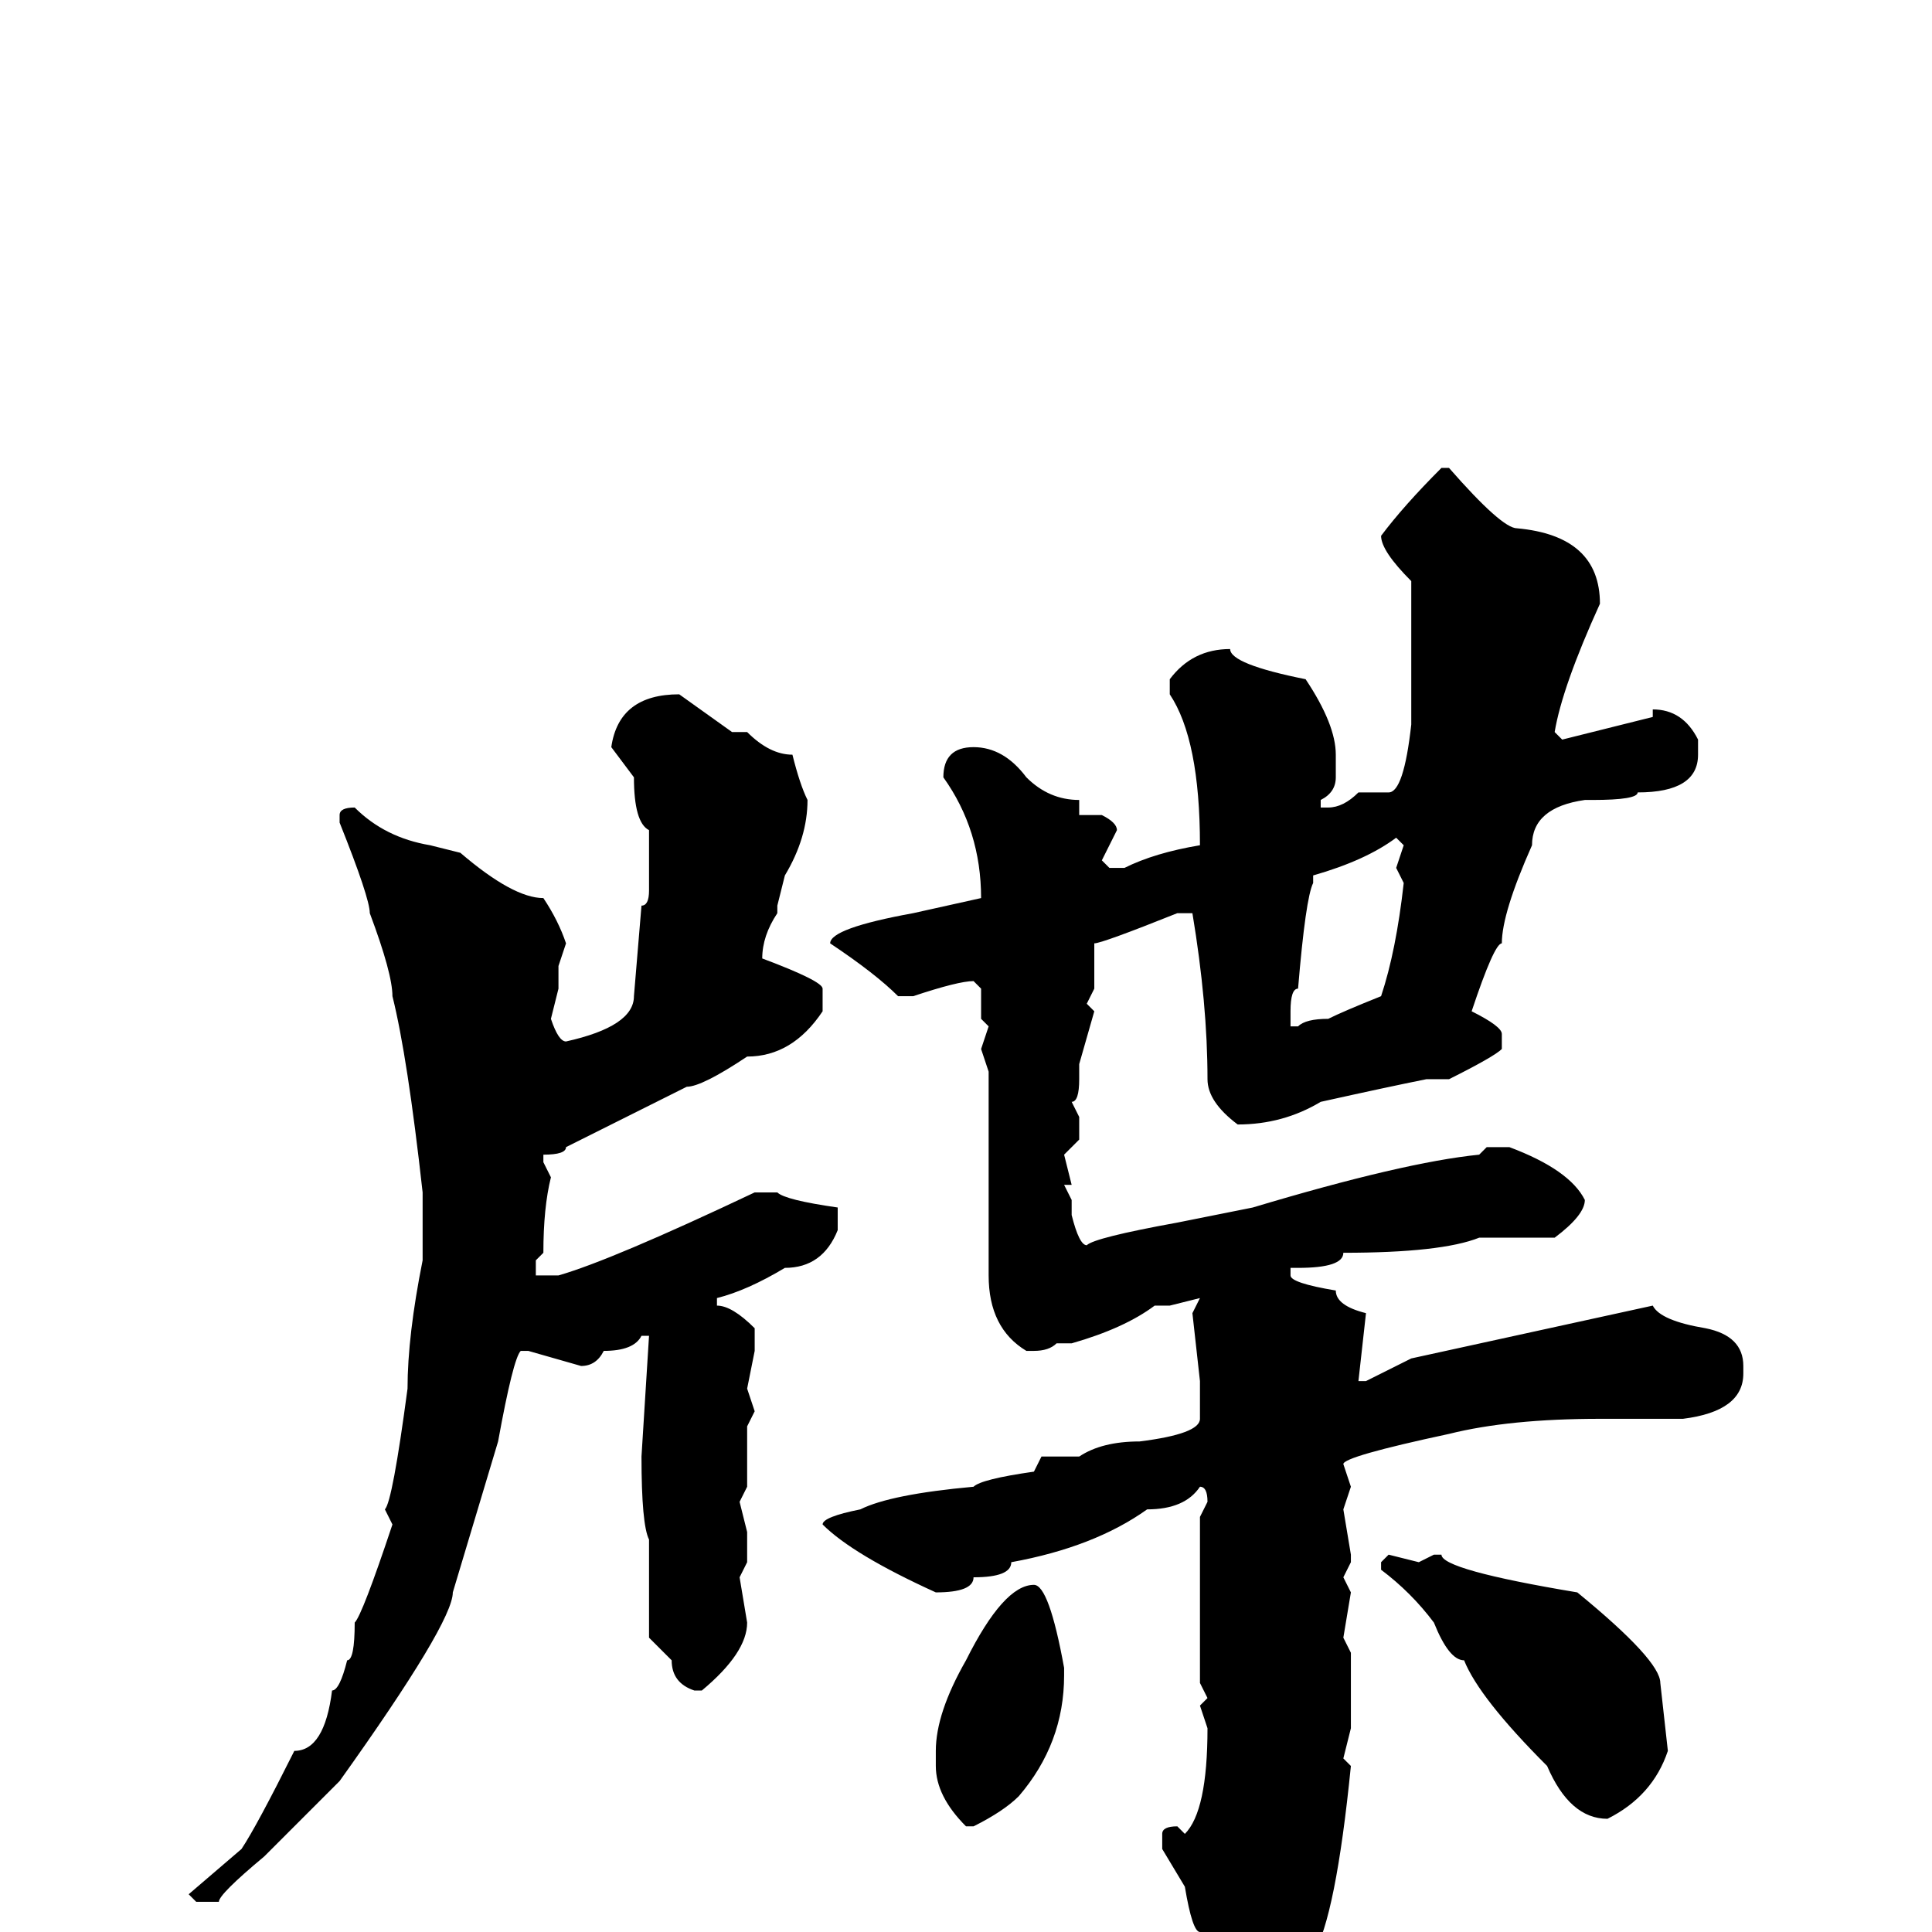 <svg xmlns="http://www.w3.org/2000/svg" viewBox="0 -256 256 256">
	<path fill="#000000" d="M191 -194H192Q199 -186 201 -186Q212 -185 212 -176Q207 -165 206 -159L207 -158L219 -161V-162Q223 -162 225 -158V-156Q225 -151 217 -151Q217 -150 211 -150H210Q203 -149 203 -144Q199 -135 199 -131Q198 -131 195 -122Q199 -120 199 -119V-117Q198 -116 192 -113H189Q184 -112 175 -110Q170 -107 164 -107Q160 -110 160 -113Q160 -123 158 -135H156Q146 -131 145 -131V-125L144 -123L145 -122L143 -115V-114V-113Q143 -110 142 -110L143 -108V-105L141 -103L142 -99H141L142 -97V-95Q143 -91 144 -91Q145 -92 156 -94L166 -96Q186 -102 196 -103L197 -104H200Q208 -101 210 -97Q210 -95 206 -92H203H201H200H199H196Q191 -90 178 -90Q178 -88 172 -88H171V-87Q171 -86 177 -85Q177 -83 181 -82L180 -73H181L187 -76L219 -83Q220 -81 226 -80Q231 -79 231 -75V-74Q231 -69 223 -68H219H216H212Q200 -68 192 -66Q178 -63 178 -62L179 -59L178 -56L179 -50V-49L178 -47L179 -45L178 -39L179 -37V-27L178 -23L179 -22Q177 -2 174 3H175V4Q172 9 164 17L162 18Q159 18 159 0Q158 0 157 -6L154 -11V-13Q154 -14 156 -14L157 -13Q160 -16 160 -27L159 -30L160 -31L159 -33V-40V-44V-46V-55L160 -57Q160 -59 159 -59Q157 -56 152 -56Q145 -51 134 -49Q134 -47 129 -47Q129 -45 124 -45Q113 -50 109 -54Q109 -55 114 -56Q118 -58 129 -59Q130 -60 137 -61L138 -63H143Q146 -65 151 -65Q159 -66 159 -68V-73L158 -82L159 -84L155 -83H153Q149 -80 142 -78H140Q139 -77 137 -77H136Q131 -80 131 -87V-102V-113V-114L130 -117L131 -120L130 -121V-125L129 -126Q127 -126 121 -124H119Q116 -127 110 -131Q110 -133 121 -135L130 -137Q130 -146 125 -153Q125 -157 129 -157Q133 -157 136 -153Q139 -150 143 -150V-148H146Q148 -147 148 -146L146 -142L147 -141H149Q153 -143 159 -144Q159 -158 155 -164V-166Q158 -170 163 -170Q163 -168 173 -166Q177 -160 177 -156V-153Q177 -151 175 -150V-149H176Q178 -149 180 -151H184Q186 -151 187 -160V-162V-179Q183 -183 183 -185Q186 -189 191 -194ZM90 -164L97 -159H99Q102 -156 105 -156Q106 -152 107 -150Q107 -145 104 -140L103 -136V-135Q101 -132 101 -129Q109 -126 109 -125V-122Q105 -116 99 -116Q93 -112 91 -112L75 -104Q75 -103 72 -103V-102L73 -100Q72 -96 72 -90L71 -89V-87H74Q81 -89 100 -98H103Q104 -97 111 -96V-95V-93Q109 -88 104 -88Q99 -85 95 -84V-83Q97 -83 100 -80V-77L99 -72L100 -69L99 -67V-65V-63V-59L98 -57L99 -53V-49L98 -47L99 -41Q99 -37 93 -32H92Q89 -33 89 -36L86 -39V-41V-51V-52Q85 -54 85 -63L86 -79H85Q84 -77 80 -77Q79 -75 77 -75L70 -77H69Q68 -76 66 -65L60 -45Q60 -41 45 -20L35 -10Q29 -5 29 -4H27H26L25 -5L32 -11Q34 -14 39 -24Q43 -24 44 -32Q45 -32 46 -36Q47 -36 47 -41Q48 -42 52 -54L51 -56Q52 -57 54 -72Q54 -79 56 -89V-91V-94V-96V-98Q54 -116 52 -124Q52 -127 49 -135Q49 -137 45 -147V-148Q45 -149 47 -149Q51 -145 57 -144L61 -143Q68 -137 72 -137Q74 -134 75 -131L74 -128V-125L73 -121Q74 -118 75 -118Q84 -120 84 -124L85 -136Q86 -136 86 -138V-146Q84 -147 84 -153L81 -157Q82 -164 90 -164ZM174 -140V-139Q173 -137 172 -125Q171 -125 171 -122V-120H172Q173 -121 176 -121Q178 -122 183 -124Q185 -130 186 -139L185 -141L186 -144L185 -145Q181 -142 174 -140ZM184 -50L188 -49L190 -50H191Q191 -48 209 -45Q220 -36 220 -33L221 -24Q219 -18 213 -15Q208 -15 205 -22Q196 -31 194 -36Q192 -36 190 -41Q187 -45 183 -48V-49ZM137 -46Q139 -46 141 -35V-34Q141 -25 135 -18Q133 -16 129 -14H128Q124 -18 124 -22V-24Q124 -29 128 -36Q133 -46 137 -46Z"/>
</svg>